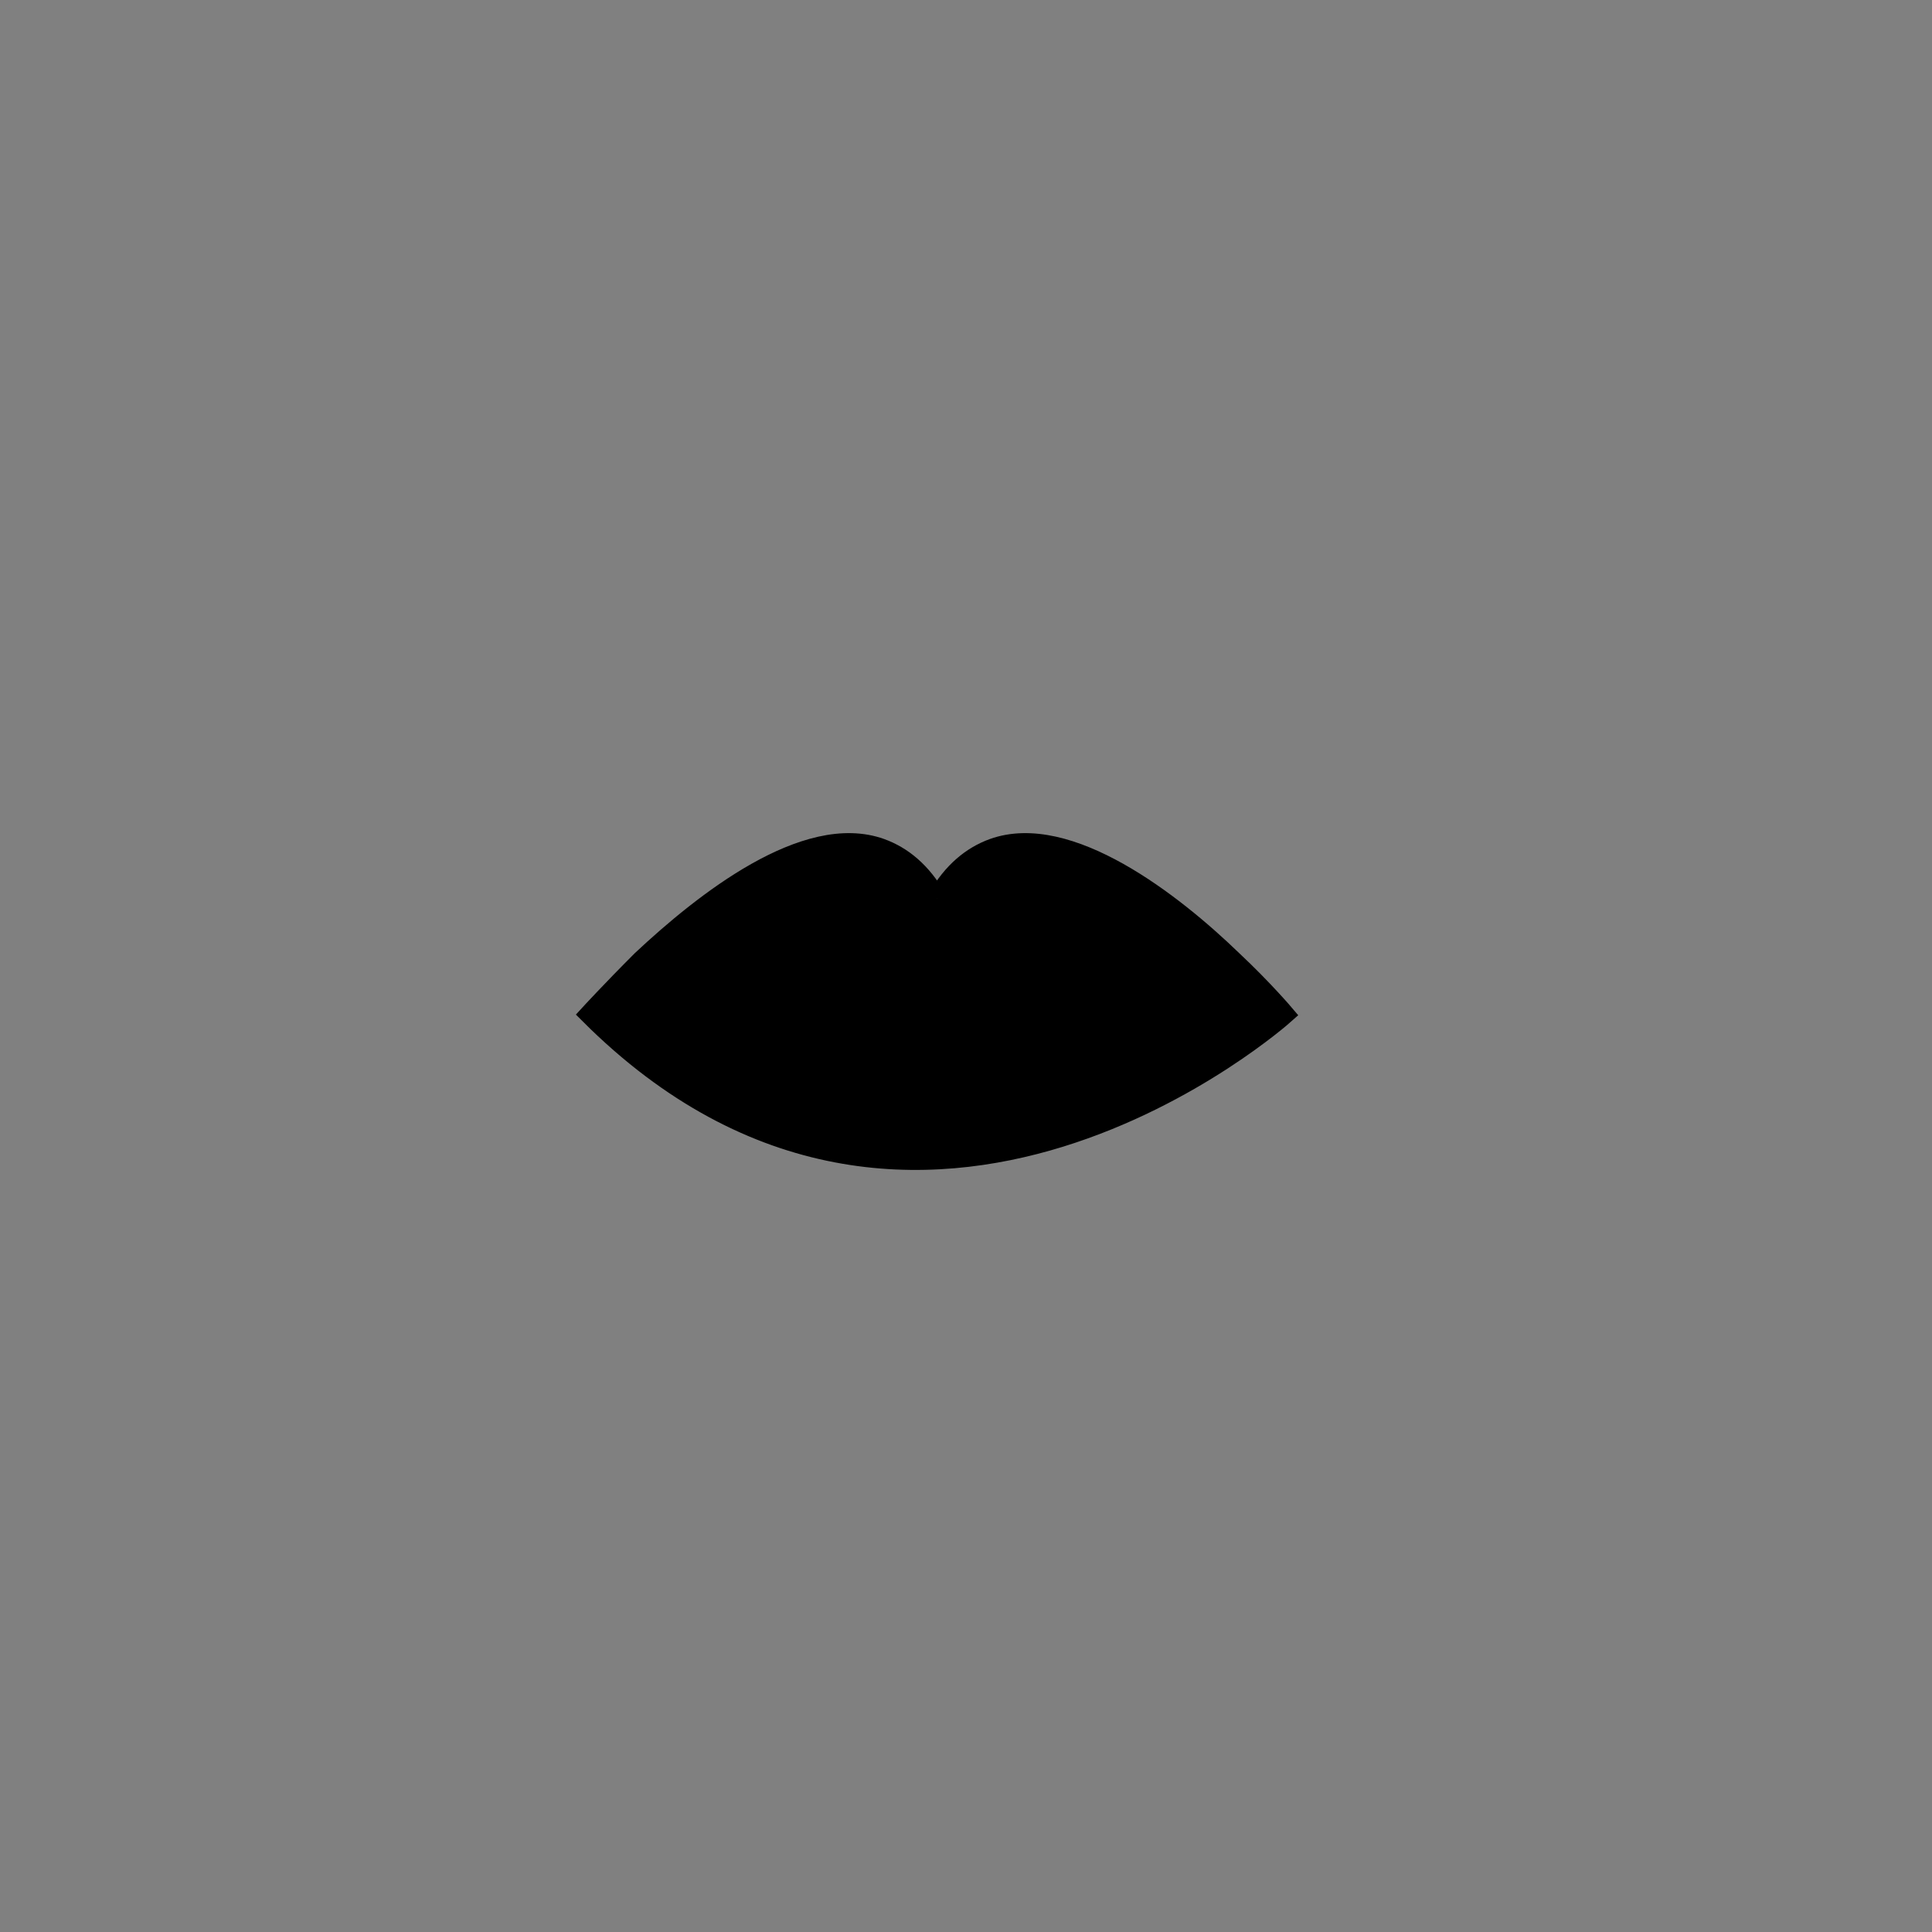 <?xml version="1.0" encoding="utf-8"?>
<!-- Generator: Adobe Illustrator 22.0.1, SVG Export Plug-In . SVG Version: 6.00 Build 0)  -->
<svg version="1.1" id="Layer_1" xmlns="http://www.w3.org/2000/svg" xmlns:xlink="http://www.w3.org/1999/xlink" x="0px" y="0px"
	 viewBox="0 0 100 100" style="enable-background:new 0 0 100 100;" xml:space="preserve">
<rect x="0" y="0" width="100" height="100" fill="#808080" stroke="none"/>
<style type="text/css">
	.st0{fill:#FFFFFF;stroke:#000000;stroke-miterlimit:10;}
	.st1{stroke:#000000;stroke-miterlimit:10;}
</style>
<path class="st0" d="M19.5,43.5"/>
<path class="st0" d="M65.5,45.5"/>
<path class="st1" d="M48.5,46.5c0.8-1.4,1.8-2.2,2.9-2.6c3.9-1.4,9.3,2.8,12.4,5.8c1.6,1.5,2.7,2.8,2.7,2.8s-19,17-36,0
	c0,0,1.1-1.2,2.7-2.8c3.2-3,8.5-7.2,12.4-5.8C46.7,44.3,47.7,45.1,48.5,46.5"/>
</svg>
